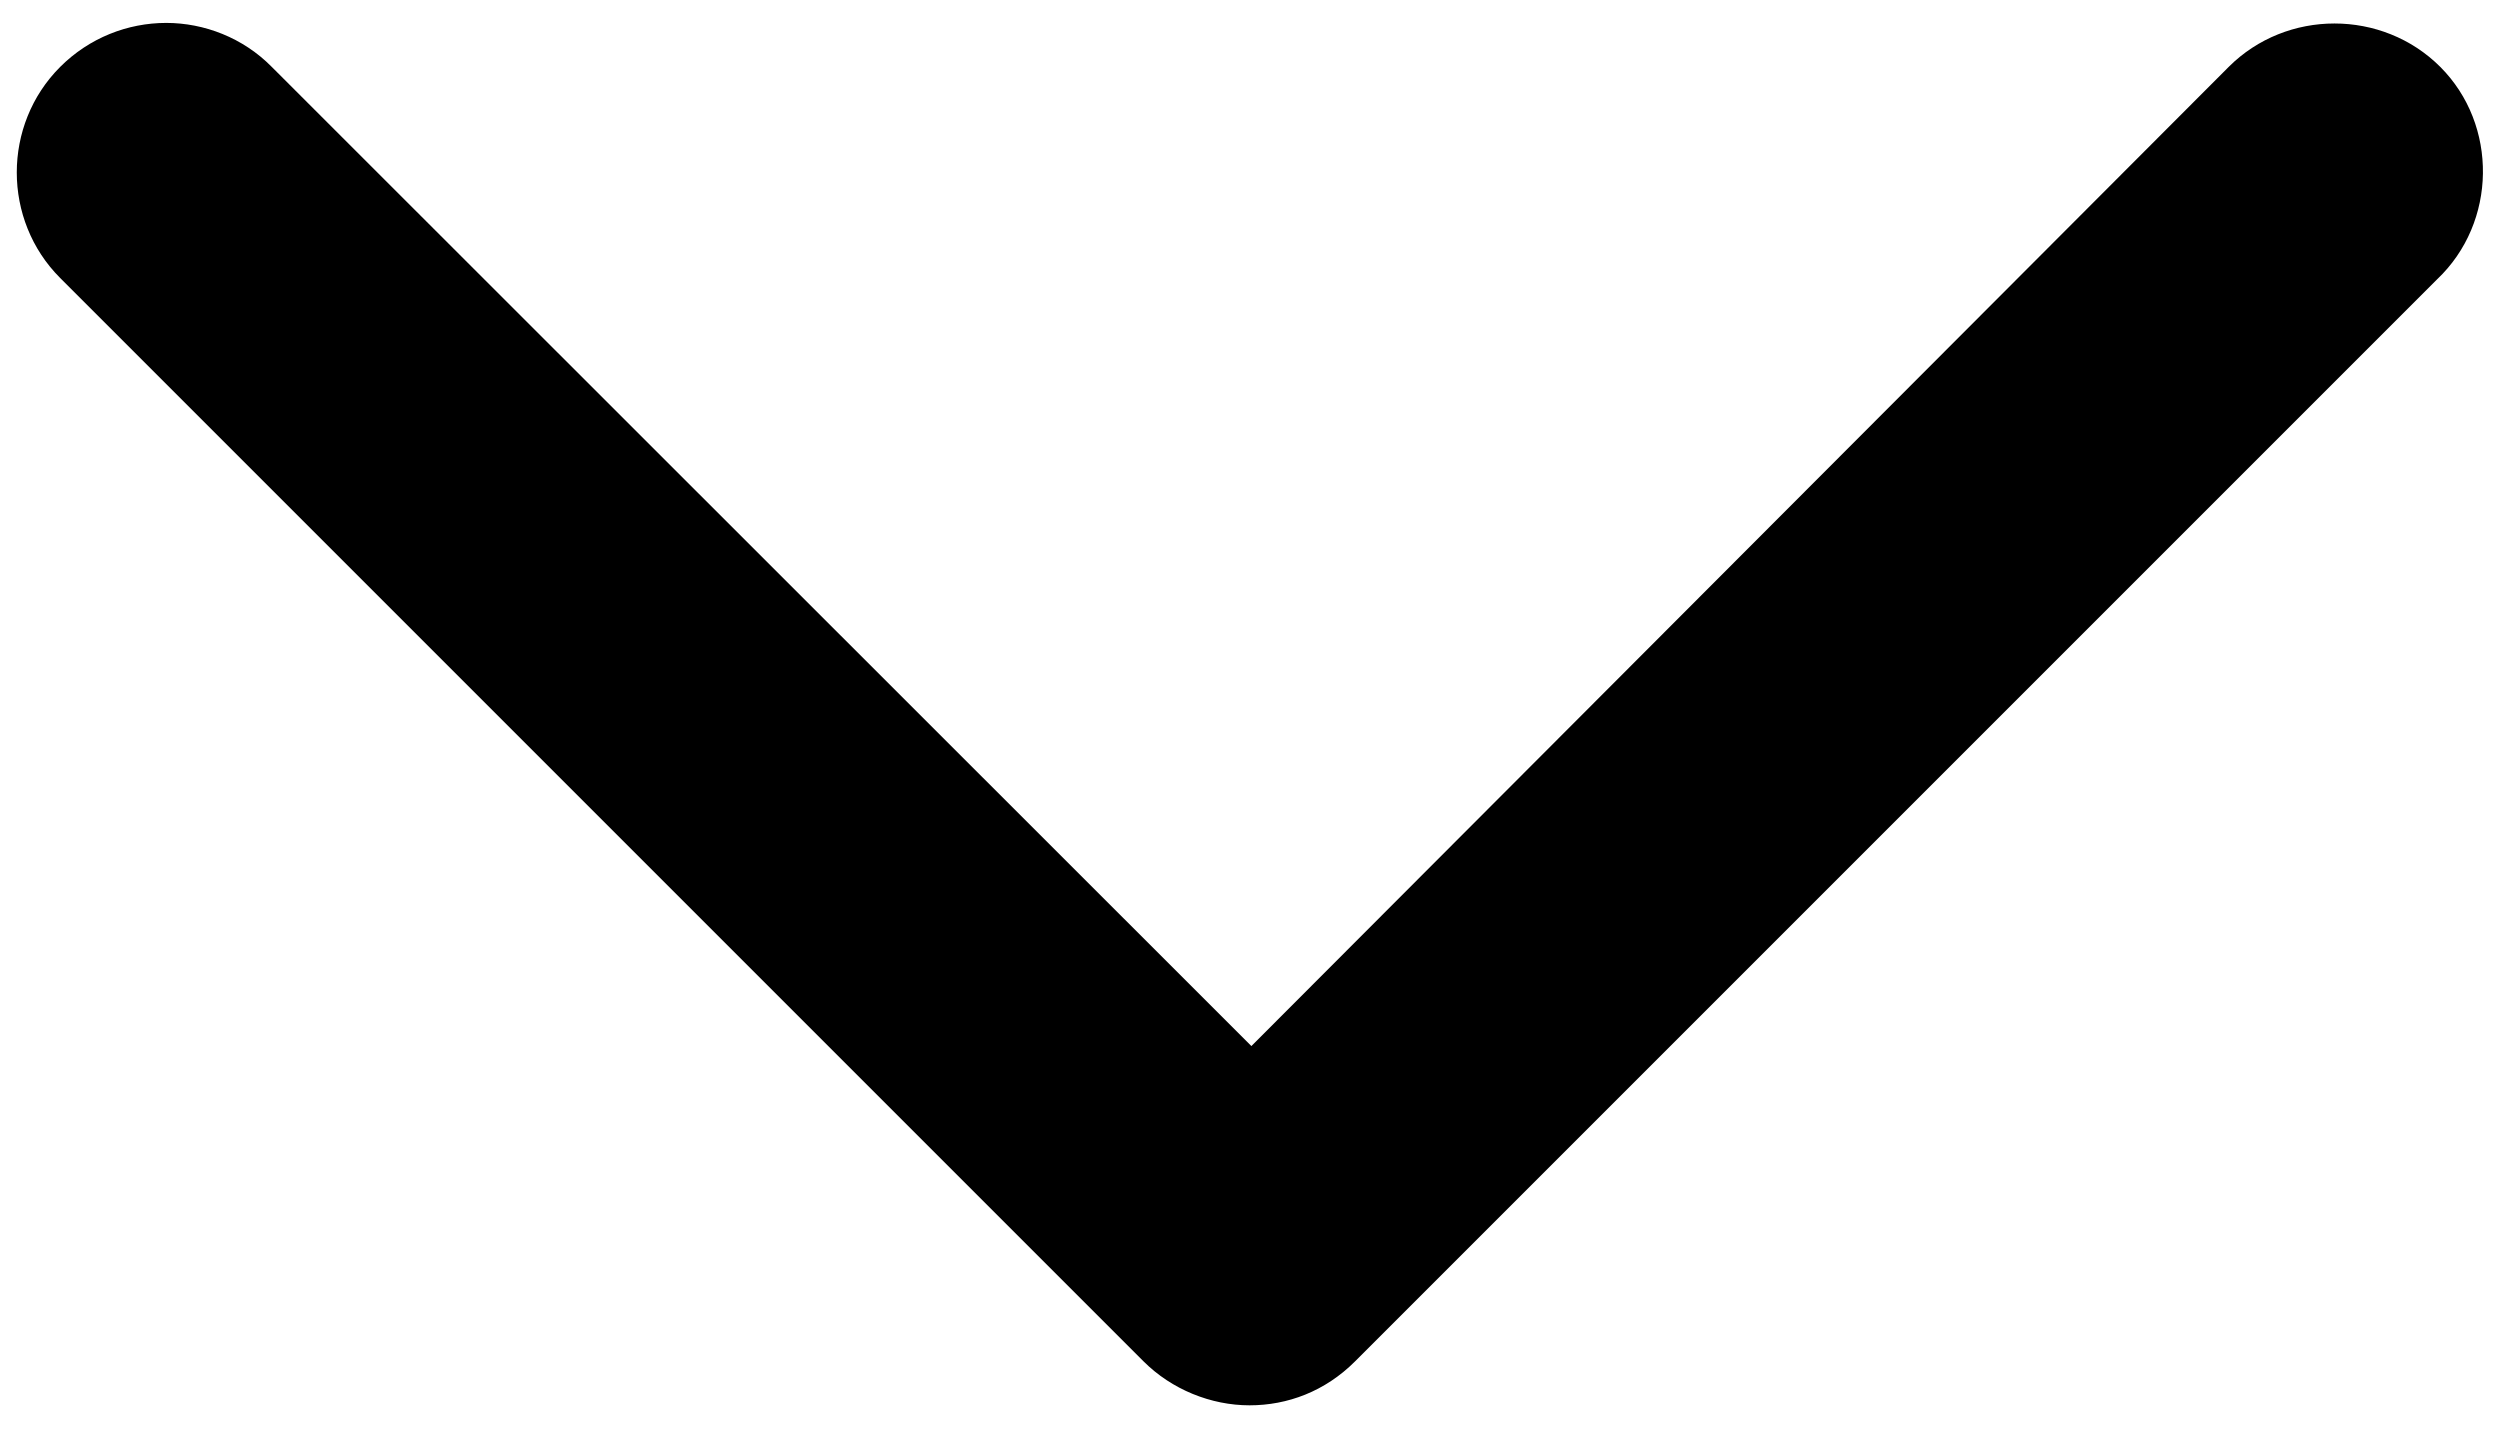 <svg version="1.2" xmlns="http://www.w3.org/2000/svg" viewBox="0 0 540 310" width="40" height="23">
	<title>noun-arrow-down-2424963-svg</title>
	<style>
		.s0 { fill: #000000 } 
	</style>
	<g id="Layer">
		<path id="Layer" class="s0" d="m35.9 4.7c8.2 0 16.6 3.2 22.8 9.5l211.6 211.5 211.1-211.5c12.5-12.5 33.2-12.5 45.7 0 12.5 12.5 12.3 33.6-0.7 45.9l-233.7 233.7c-6.5 6.5-14.6 9.5-22.8 9.5-8.3 0-16.8-3.4-22.9-9.5l-234-234c-12.5-12.5-12.5-33.1 0-45.6 6.3-6.3 14.6-9.5 22.9-9.5z"/>
		<g id="k">
			<path id="Layer" class="s0" d="m19.3 563.5q-2.3 1.2-4.7 1.8-2.5 0.6-5.1 0.6-8 0-12.7-4.5-4.6-4.4-4.6-12.1 0-7.6 4.6-12.1 4.7-4.4 12.7-4.4 2.6 0 5.1 0.6 2.4 0.6 4.7 1.8v6.5q-2.3-1.5-4.5-2.2-2.2-0.8-4.7-0.8-4.4 0-6.9 2.9-2.5 2.8-2.5 7.7 0 5 2.5 7.8 2.5 2.8 6.9 2.8 2.5 0 4.7-0.7 2.2-0.7 4.5-2.3z"/>
		</g>
		<g id="h">
			<path id="Layer" class="s0" d="m43.6 547.8q-1.1-0.4-2.1-0.6-0.9-0.3-1.9-0.3-3 0-4.6 1.9-1.6 1.9-1.6 5.4v11.1h-7.6v-24h7.6v4q1.5-2.4 3.4-3.5 1.9-1 4.6-1 0.4 0 0.8 0 0.5 0 1.3 0.1z"/>
		</g>
		<g id="a">
			<path id="Layer" fill-rule="evenodd" class="s0" d="m71.2 553.2v2.2h-17.8q0.2 2.7 1.9 4 1.7 1.4 4.7 1.4 2.4 0 4.9-0.7 2.5-0.7 5.2-2.2v5.9q-2.7 1-5.4 1.5-2.7 0.6-5.4 0.6-6.5 0-10.1-3.3-3.6-3.3-3.6-9.3 0-5.8 3.5-9.2 3.5-3.3 9.7-3.3 5.7 0 9.1 3.4 3.3 3.3 3.3 9zm-7.8-2.5q0-2.2-1.3-3.5-1.3-1.4-3.3-1.4-2.2 0-3.6 1.3-1.4 1.2-1.8 3.6z"/>
		</g>
		<g id="d">
			<path id="Layer" fill-rule="evenodd" class="s0" d="m99.4 551.6v13.6h-7.7v-3.5q-1.5 2.2-3.4 3.2-2 1-4.7 1-3.7 0-6.1-2.2-2.3-2.2-2.3-5.6 0-4.2 2.9-6.2 2.9-2 9.1-2h4.5v-0.6q0-1.8-1.4-2.6-1.4-0.9-4.5-0.9-2.4 0-4.5 0.5-2.1 0.5-4 1.5v-5.8q2.5-0.6 5-0.9 2.4-0.3 4.9-0.4 6.5 0.1 9.4 2.6 2.8 2.6 2.8 8.3zm-11.7 2.9q-2.3 0-3.5 0.8-1.3 0.8-1.3 2.4 0 1.4 1 2.3 1 0.8 2.7 0.8 2.2 0 3.6-1.6 1.5-1.5 1.5-3.8v-0.9z"/>
		</g>
		<g id="c">
			<path id="Layer" class="s0" d="m114.9 534.5v6.8h7.9v5.5h-7.9v10.1q0 1.7 0.7 2.3 0.6 0.6 2.6 0.6h3.9v5.5h-6.5q-4.6 0-6.5-1.9-1.8-1.9-1.8-6.5v-10.1h-3.8v-5.5h3.8v-6.8z"/>
		</g>
		<g id="a">
			<path id="Layer" fill-rule="evenodd" class="s0" d="m151.4 553.2v2.2h-17.9q0.2 2.7 1.9 4 1.7 1.4 4.7 1.4 2.4 0 4.9-0.7 2.5-0.7 5.2-2.2v5.9q-2.7 1-5.4 1.5-2.7 0.6-5.4 0.6-6.5 0-10.1-3.3-3.6-3.3-3.6-9.3 0-5.8 3.5-9.2 3.5-3.3 9.7-3.3 5.7 0 9.1 3.4 3.4 3.3 3.4 9zm-7.9-2.5q0-2.2-1.3-3.5-1.3-1.4-3.3-1.4-2.2 0-3.6 1.3-1.4 1.2-1.7 3.6z"/>
		</g>
		<g id="g">
			<path id="Layer" fill-rule="evenodd" class="s0" d="m173.4 544.8v-12.8h7.7v33.3h-7.7v-3.5q-1.6 2.1-3.5 3.1-1.9 1-4.4 1-4.4 0-7.2-3.5-2.9-3.6-2.9-9.1 0-5.5 2.9-9 2.8-3.5 7.2-3.5 2.5 0 4.4 1 1.9 0.9 3.5 3zm-5 15.5q2.4 0 3.7-1.8 1.3-1.8 1.3-5.2 0-3.4-1.3-5.2-1.3-1.8-3.7-1.8-2.5 0-3.8 1.8-1.2 1.8-1.2 5.2 0 3.4 1.2 5.2 1.3 1.8 3.8 1.8z"/>
		</g>
		<g id="b">
			<path id="Layer" fill-rule="evenodd" class="s0" d="m211.3 544.8q1.6-2.1 3.5-3 2-1 4.5-1 4.4 0 7.2 3.5 2.9 3.5 2.9 9 0 5.5-2.9 9.1-2.8 3.5-7.2 3.5-2.5 0-4.5-1-1.9-1-3.5-3.1v3.5h-7.6v-33.3h7.6zm5.1 15.5q2.5 0 3.8-1.8 1.3-1.8 1.3-5.2 0-3.4-1.3-5.2-1.3-1.8-3.8-1.8-2.4 0-3.7 1.8-1.4 1.8-1.4 5.2 0 3.4 1.4 5.2 1.3 1.8 3.7 1.8z"/>
		</g>
		<g id="f">
			<path id="Layer" class="s0" d="m231.9 541.3h7.6l6.4 16.3 5.5-16.3h7.7l-10.1 26.2q-1.5 4-3.5 5.6-2.1 1.6-5.4 1.6h-4.4v-5h2.4q1.9 0 2.8-0.7 0.9-0.6 1.4-2.2l0.2-0.6z"/>
		</g>
		<g id="e">
			<path id="Layer" class="s0" d="m275.7 541.3h7.7l5.9 16.6 6-16.6h7.7l-9.5 24h-8.4z"/>
		</g>
		<g id="a">
			<path id="Layer" fill-rule="evenodd" class="s0" d="m331.2 553.2v2.2h-17.9q0.2 2.7 1.9 4 1.7 1.4 4.7 1.4 2.4 0 4.9-0.7 2.5-0.7 5.2-2.2v5.9q-2.7 1-5.4 1.5-2.7 0.6-5.4 0.6-6.5 0-10.1-3.3-3.6-3.3-3.6-9.3 0-5.8 3.5-9.2 3.5-3.3 9.7-3.3 5.7 0 9.1 3.4 3.4 3.3 3.4 9zm-7.9-2.5q0-2.2-1.3-3.5-1.2-1.4-3.3-1.4-2.2 0-3.6 1.3-1.4 1.2-1.7 3.6z"/>
		</g>
		<g id="j">
			<path id="Layer" class="s0" d="m356.3 542.1v6.2q-1.6-1.1-3.2-1.6-1.5-0.5-3.2-0.5-3.2 0-5 1.9-1.8 1.9-1.8 5.2 0 3.4 1.8 5.2 1.8 1.9 5 1.9 1.8 0 3.4-0.5 1.6-0.6 3-1.6v6.2q-1.8 0.7-3.7 1-1.8 0.4-3.7 0.4-6.4 0-10.1-3.4-3.7-3.3-3.7-9.2 0-5.9 3.7-9.2 3.7-3.4 10.1-3.4 1.9 0 3.7 0.4 1.9 0.3 3.7 1z"/>
		</g>
		<g id="c">
			<path id="Layer" class="s0" d="m371.2 534.5v6.8h7.9v5.5h-7.9v10.1q0 1.7 0.7 2.3 0.6 0.6 2.6 0.6h4v5.5h-6.6q-4.5 0-6.4-1.9-1.9-1.9-1.9-6.5v-10.1h-3.8v-5.5h3.8v-6.8z"/>
		</g>
		<g id="i">
			<path id="Layer" class="s0" d="m383.8 532h7.6v33.3h-7.6z"/>
		</g>
		<g id="d">
			<path id="Layer" fill-rule="evenodd" class="s0" d="m421.2 551.6v13.6h-7.7v-3.5q-1.6 2.2-3.5 3.2-1.9 1-4.7 1-3.7 0-6-2.2-2.3-2.2-2.3-5.6 0-4.2 2.9-6.2 2.9-2 9.1-2h4.5v-0.6q0-1.8-1.4-2.6-1.5-0.9-4.5-0.9-2.5 0-4.6 0.5-2.1 0.5-3.9 1.5v-5.8q2.4-0.6 4.9-0.9 2.5-0.3 5-0.4 6.5 0.1 9.3 2.6 2.9 2.6 2.9 8.3zm-11.7 2.9q-2.4 0-3.6 0.8-1.2 0.8-1.2 2.4 0 1.4 1 2.3 0.9 0.8 2.7 0.8 2.1 0 3.6-1.6 1.5-1.5 1.5-3.8v-0.9z"/>
		</g>
		<g id="b">
			<path id="Layer" fill-rule="evenodd" class="s0" d="m436 544.8q1.5-2.1 3.5-3 1.9-1 4.4-1 4.4 0 7.3 3.5 2.8 3.5 2.8 9 0 5.5-2.8 9.1-2.9 3.5-7.3 3.5-2.5 0-4.4-1-2-1-3.5-3.1v3.5h-7.7v-33.3h7.7zm5 15.5q2.5 0 3.8-1.8 1.3-1.8 1.3-5.2 0-3.4-1.3-5.2-1.3-1.8-3.8-1.8-2.4 0-3.7 1.8-1.3 1.8-1.3 5.2 0 3.4 1.3 5.2 1.3 1.8 3.7 1.8z"/>
		</g>
	</g>
</svg>